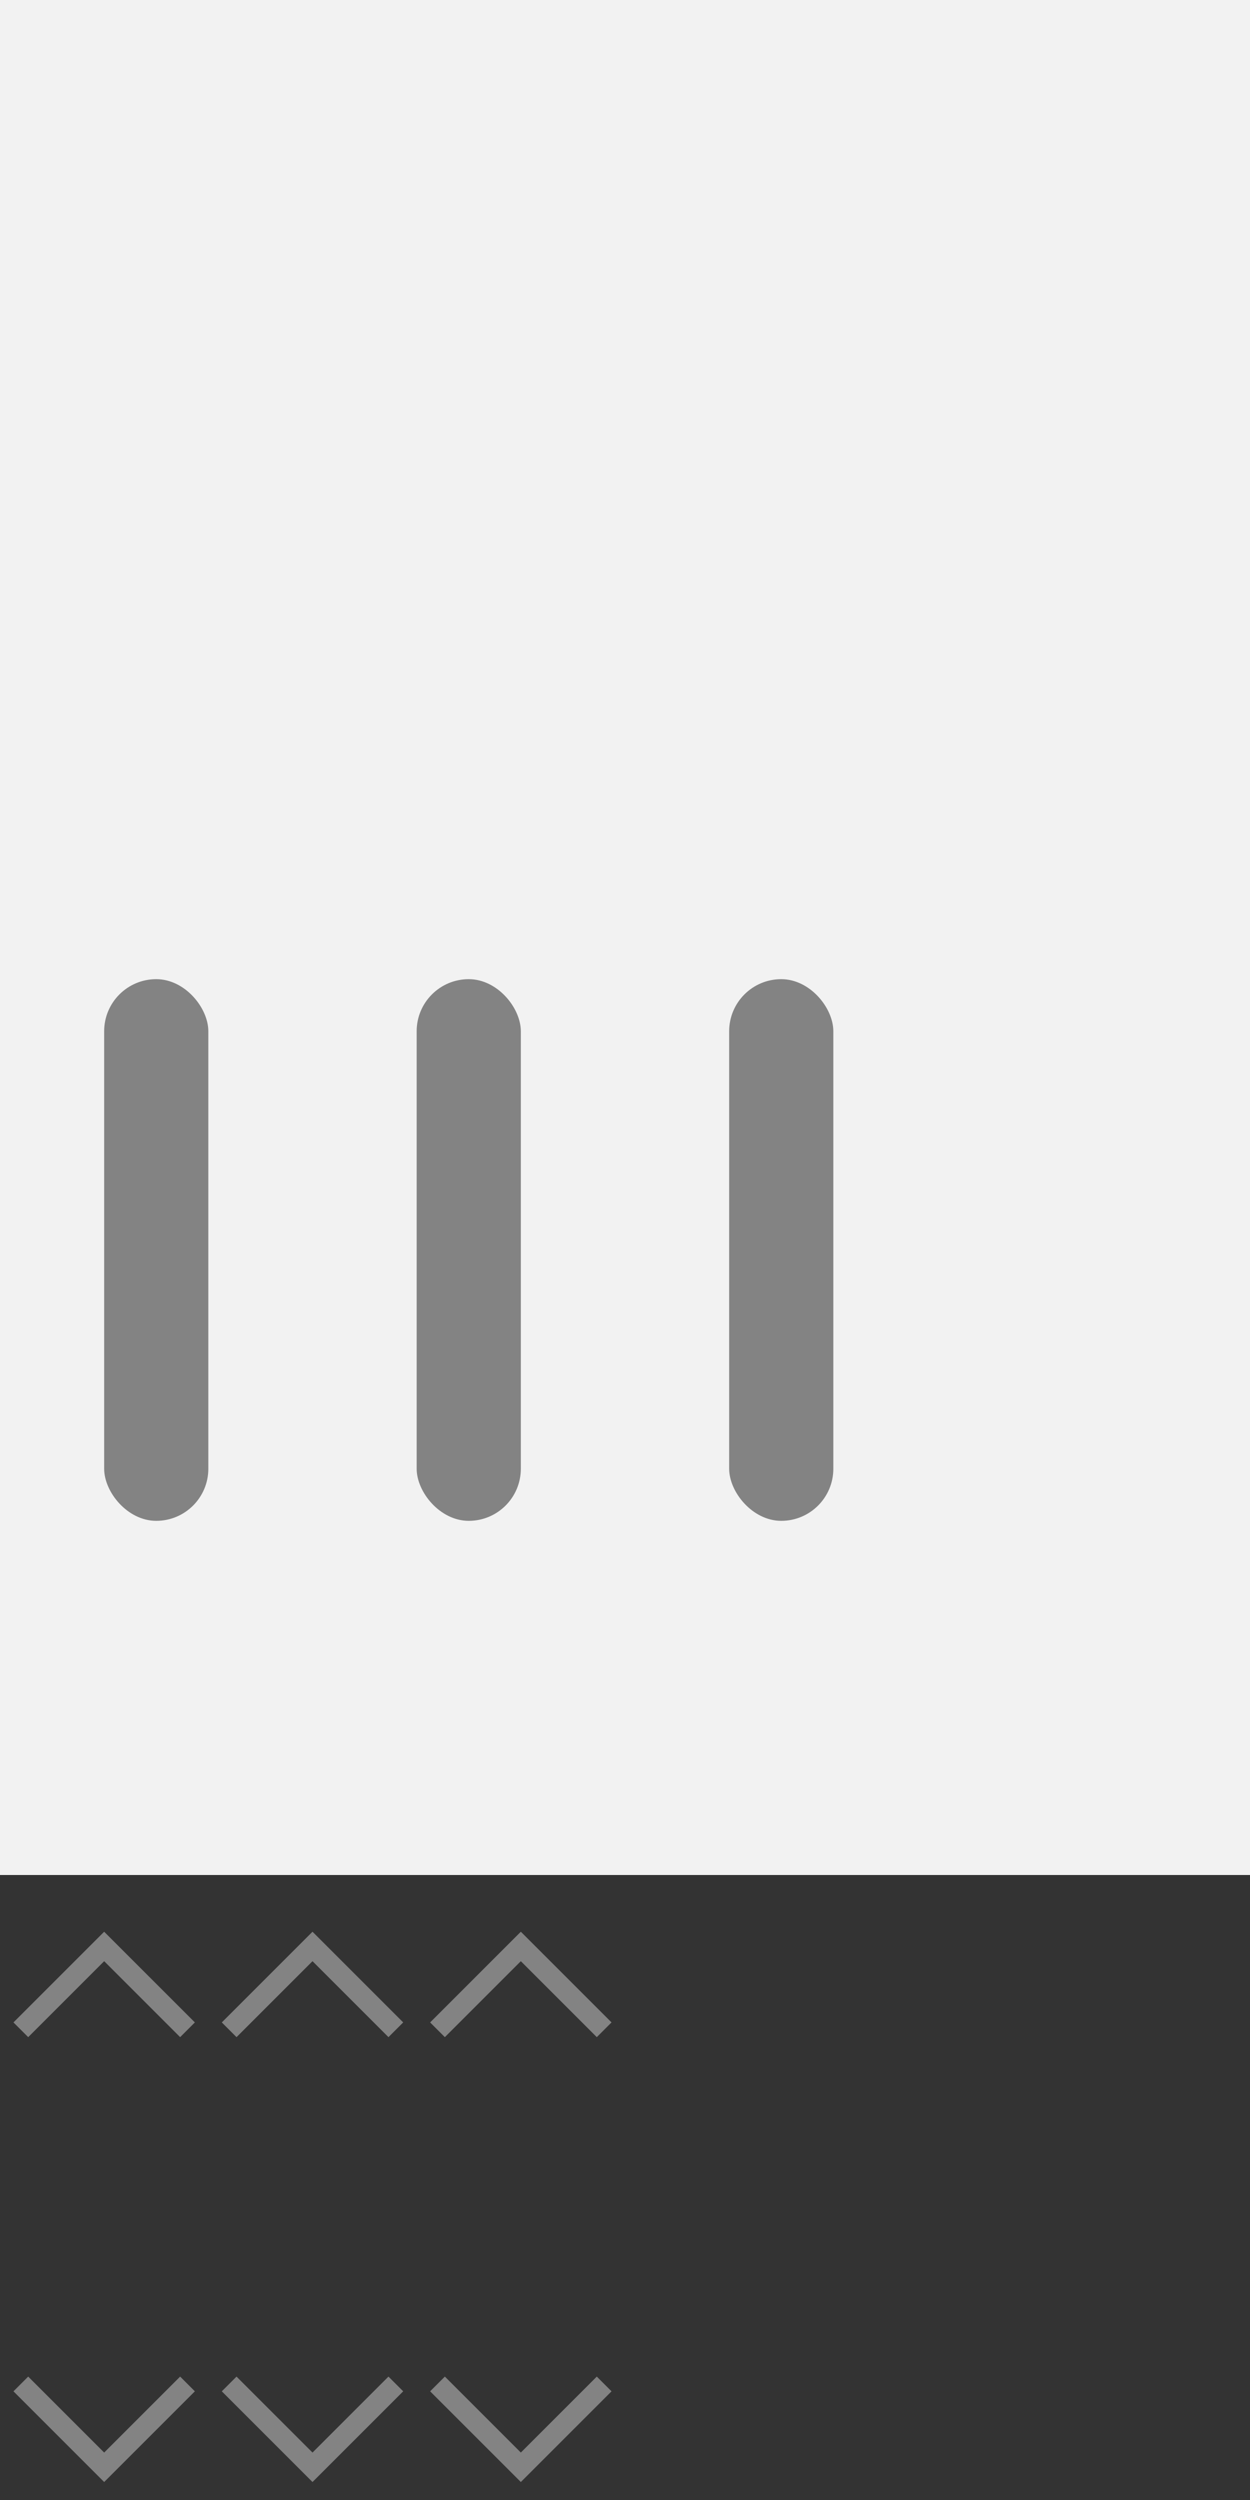 <?xml version="1.0" encoding="UTF-8"?><svg id="Calque_2" xmlns="http://www.w3.org/2000/svg" width="60" height="120" viewBox="0 0 60 120"><rect x="0" y="0" width="60" height="120" fill="#333333" stroke="none"/><g id="Scroll_V"><rect id="Frame" width="60" height="120" fill="none"/><g id="Grisé"><rect id="Fond" x="45" width="15" height="90" fill="#f2f2f2"/></g><g id="Survol"><rect id="Fond-2" x="30" width="15" height="90" fill="#f2f2f2"/><rect x="35" y="47" width="5" height="26" rx="2.5" ry="2.5" fill="#838383"/><polyline id="Suivant" points="21 114.43 25 118.43 29 114.43" fill="none" stroke="#838383" stroke-miterlimit="10"/><polyline id="Suivant-2" points="29 97.43 25 93.43 21 97.43" fill="none" stroke="#838383" stroke-miterlimit="10"/></g><g id="Enfoncé"><rect id="Fond-3" x="15" width="15" height="90" fill="#f2f2f2"/><rect x="20" y="47" width="5" height="26" rx="2.5" ry="2.5" fill="#838383"/><polyline id="Suivant-3" points="11 114.43 15 118.43 19 114.43" fill="none" stroke="#838383" stroke-miterlimit="10"/><polyline id="Suivant-4" points="19 97.43 15 93.43 11 97.43" fill="none" stroke="#838383" stroke-miterlimit="10"/></g><g id="Repos"><rect id="Fond-4" width="15" height="90" fill="#f2f2f2"/><polyline id="Suivant-5" points="1 114.43 5 118.43 9 114.43" fill="none" stroke="#838383" stroke-miterlimit="10"/><polyline id="Suivant-6" points="9 97.43 5 93.43 1 97.43" fill="none" stroke="#838383" stroke-miterlimit="10"/><rect x="5" y="47" width="5" height="26" rx="2.5" ry="2.5" fill="#838383"/></g></g></svg>